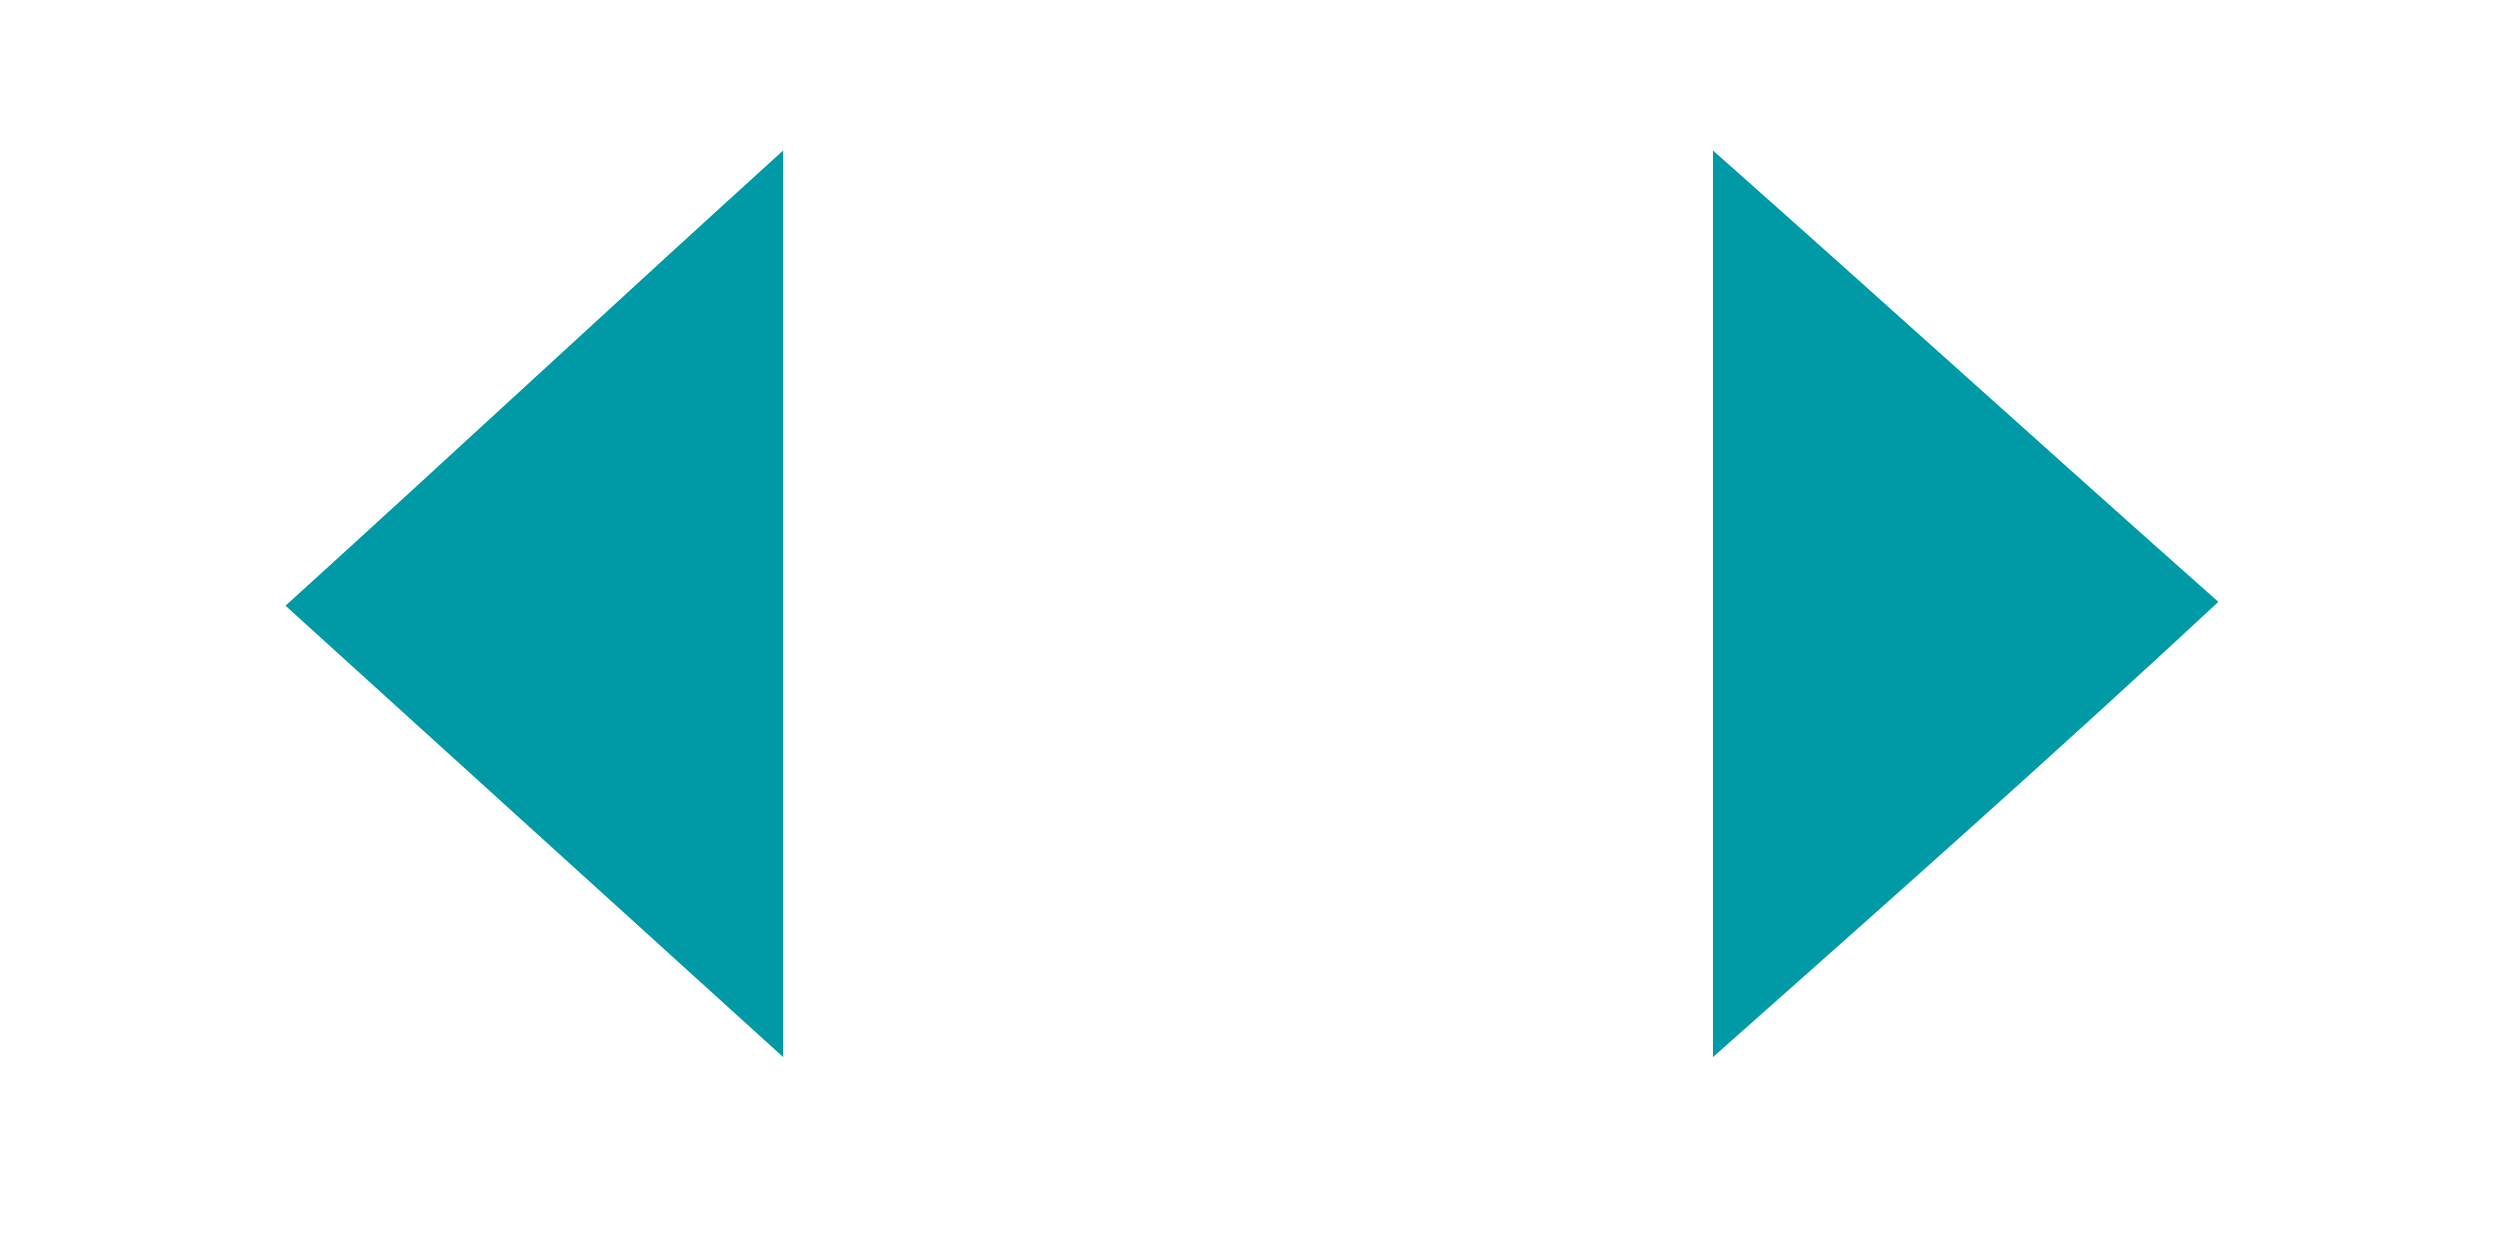 <svg xmlns="http://www.w3.org/2000/svg" width="64.8" height="32.4" viewBox="0 0 64.8 32.4"><path fill="#009AA6" d="M20.3 27.4V3.9c-4.3 3.9-8.6 7.9-12.9 11.8C11.7 19.6 16 23.5 20.3 27.4zM44.4 27.4V3.9c4.4 3.9 8.7 7.8 13.1 11.7C53.2 19.6 48.8 23.5 44.4 27.4z"/></svg>